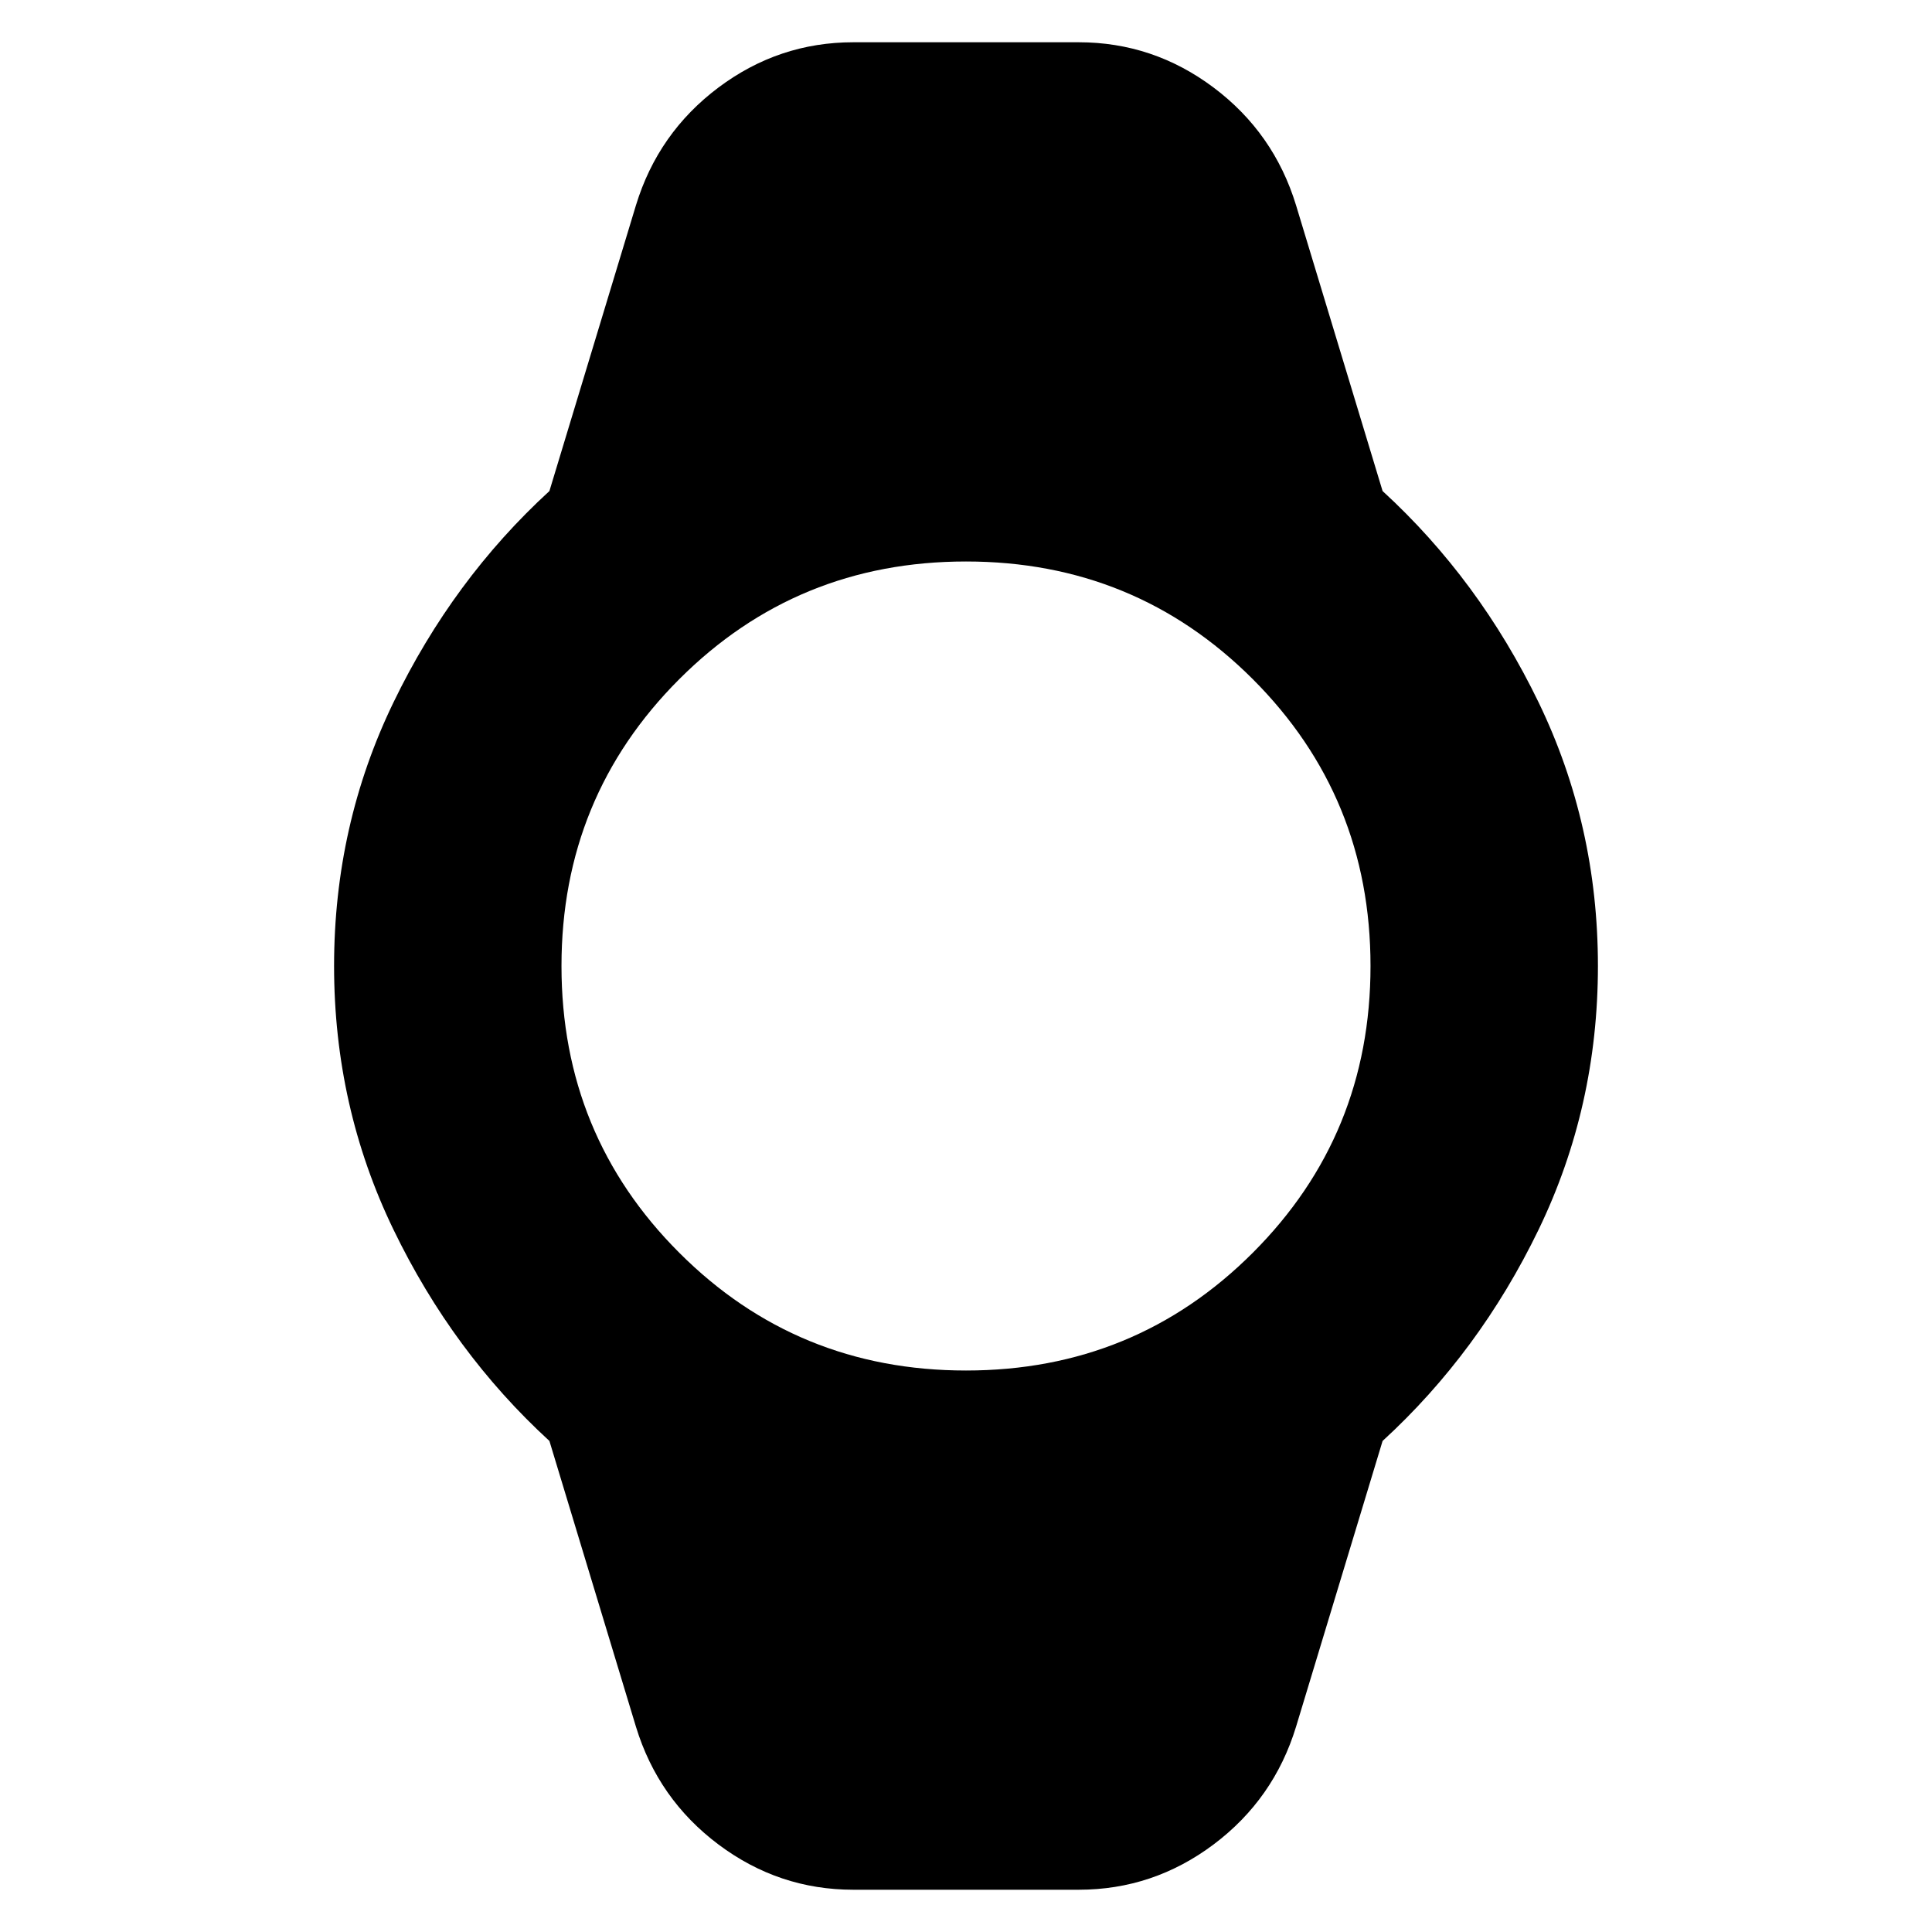 <svg xmlns="http://www.w3.org/2000/svg" height="24" width="24"><path d="M10.6 23.475q-.925 0-1.675-.562-.75-.563-1.025-1.463L6.825 17.9q-1.2-1.1-1.937-2.625Q4.15 13.75 4.15 12t.738-3.275Q5.625 7.2 6.825 6.1L7.9 2.55q.275-.9 1.025-1.463.75-.562 1.675-.562h2.8q.925 0 1.675.562.75.563 1.025 1.463l1.075 3.55q1.2 1.1 1.938 2.625.737 1.525.737 3.275t-.737 3.275q-.738 1.525-1.938 2.625L16.1 21.45q-.275.9-1.025 1.463-.75.562-1.675.562Zm1.4-6.45q2.1 0 3.563-1.463Q17.025 14.1 17.025 12q0-2.1-1.462-3.563Q14.1 6.975 12 6.975T8.438 8.437Q6.975 9.9 6.975 12t1.463 3.562Q9.9 17.025 12 17.025Z"/></svg>